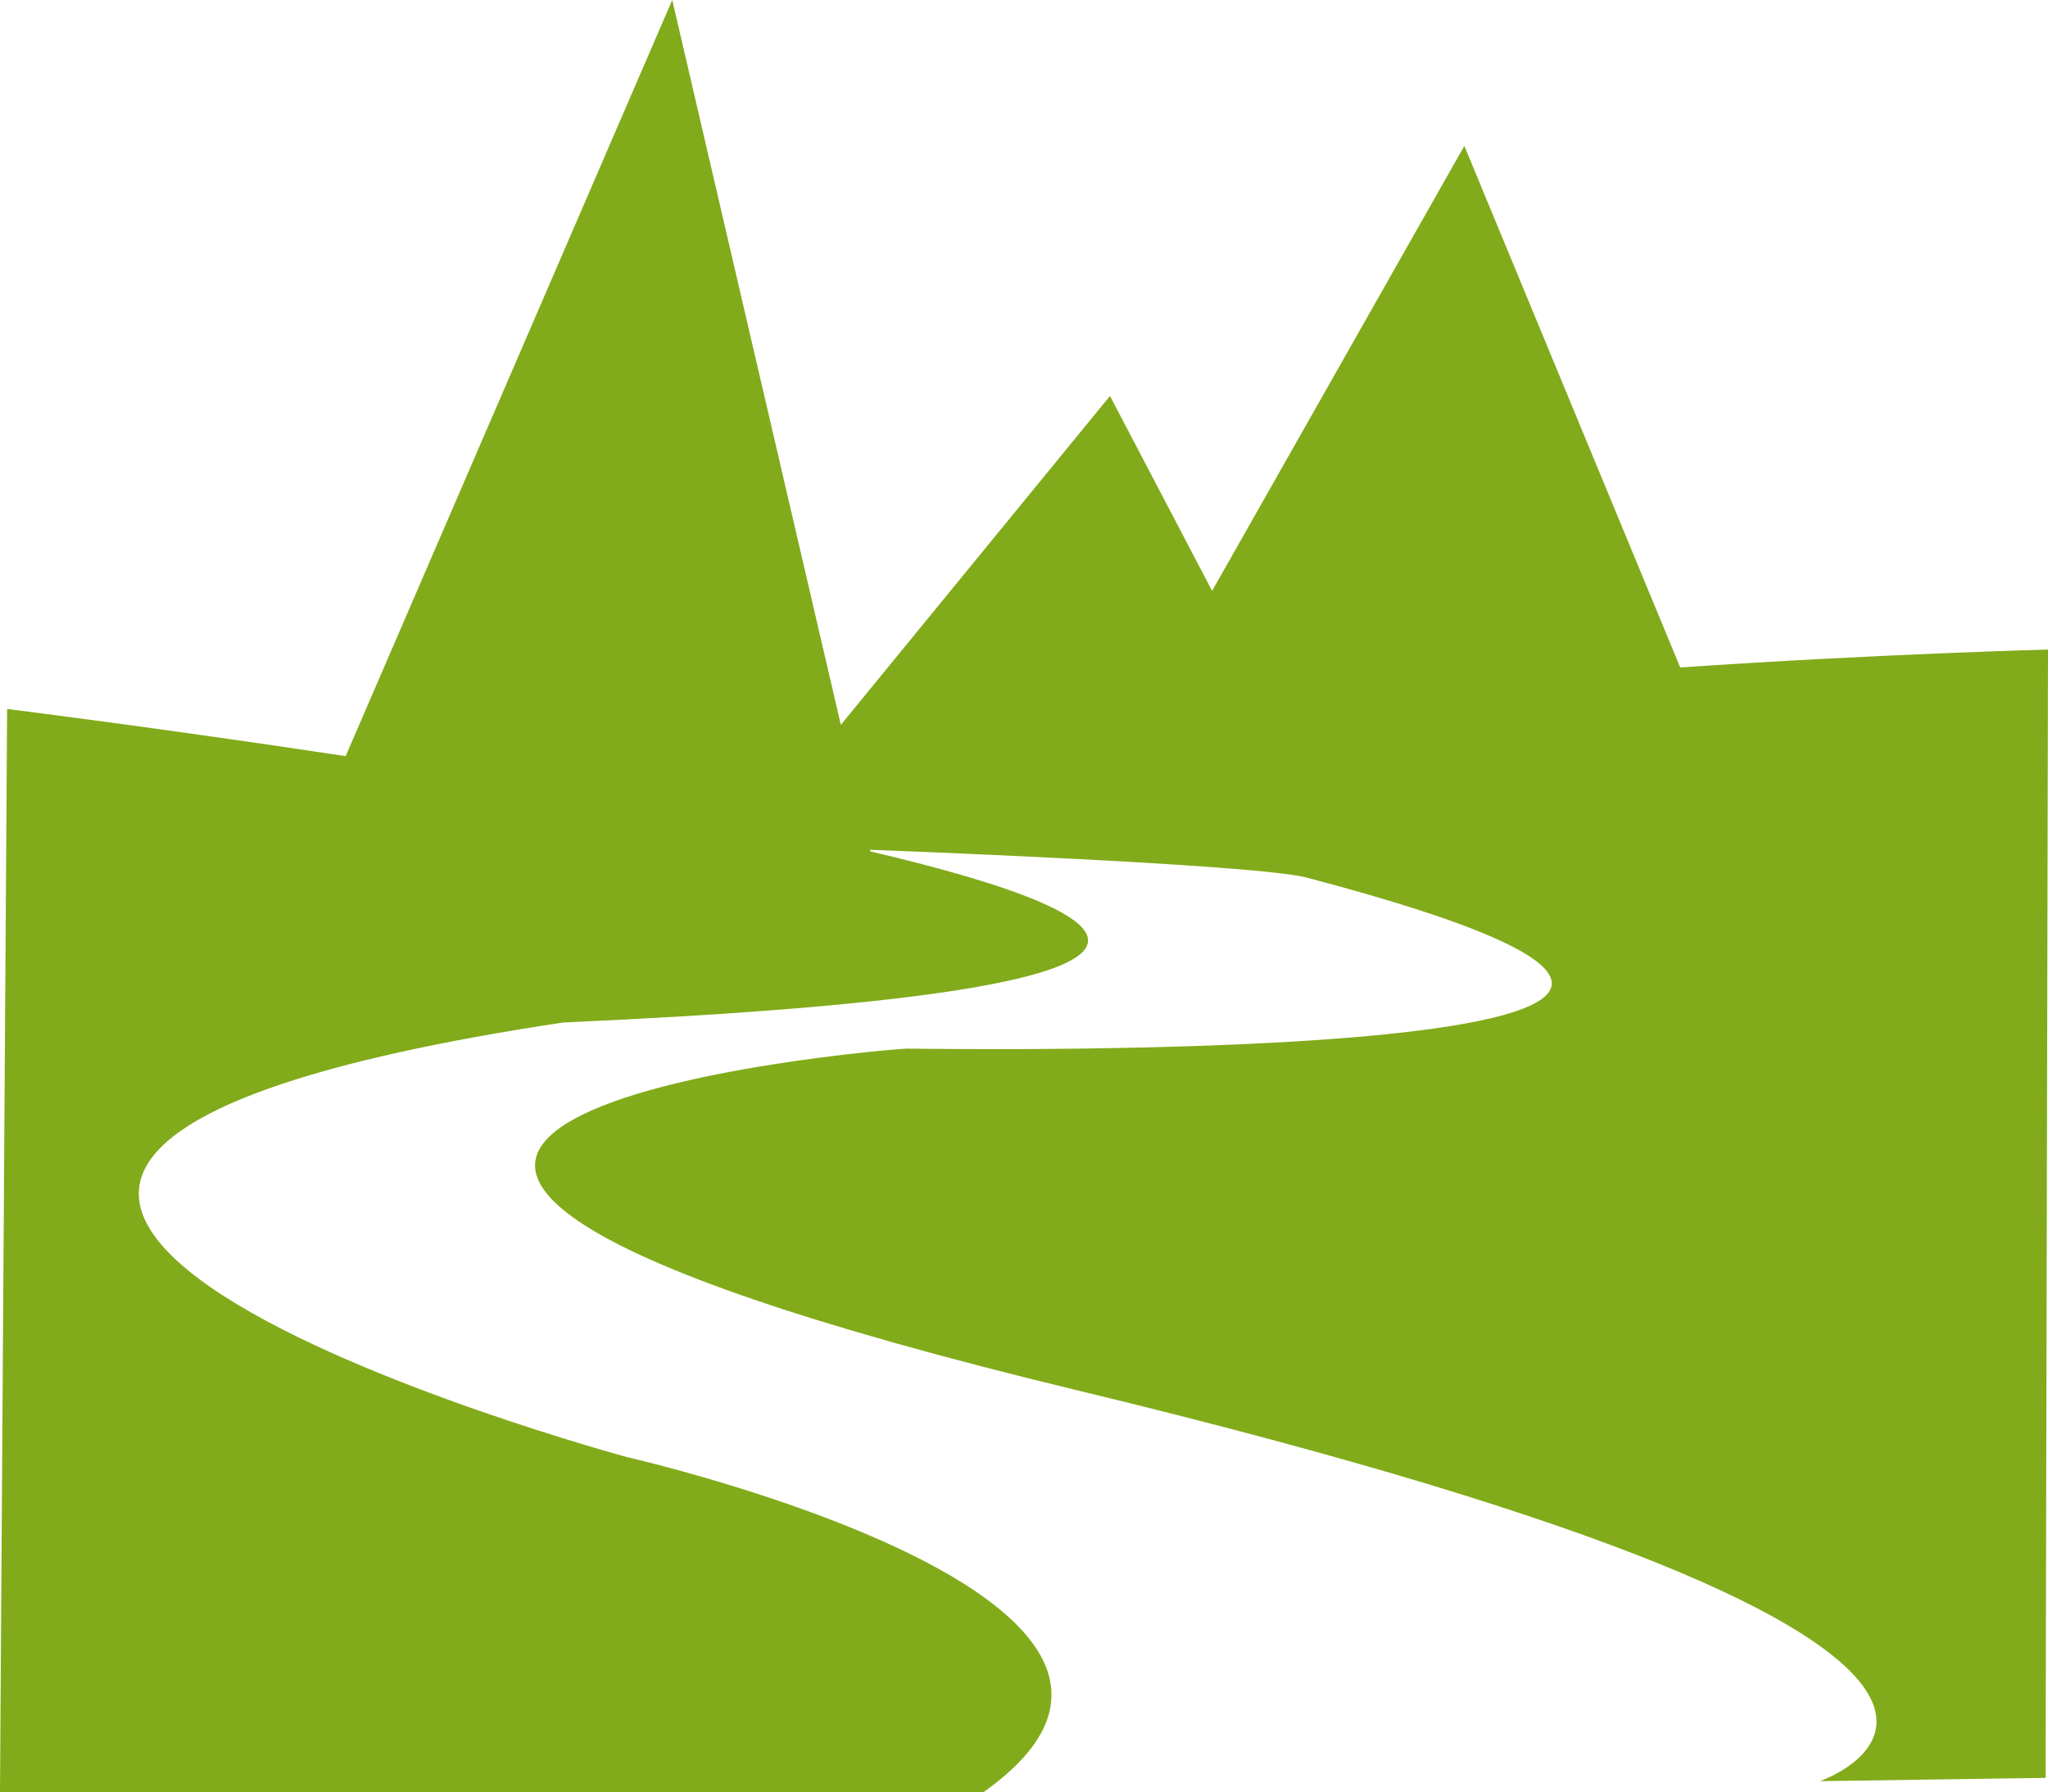 <svg version="1.1" id="图层_1" x="0px" y="0px" width="196.5px" height="171.986px" viewBox="0 0 196.5 171.986" enable-background="new 0 0 196.5 171.986" xml:space="preserve" xmlns="http://www.w3.org/2000/svg" xmlns:xlink="http://www.w3.org/1999/xlink" xmlns:xml="http://www.w3.org/XML/1998/namespace">
  <path fill="#81AB1A" d="M161.213,64.057L140.5,14l-24.201,42.707L106.5,38L80.677,69.562L64.5,0L33.165,72.566
	c-18.074-2.732-32.481-4.527-32.481-4.527L0,171.986h94.373c25.988-18.465-34.193-32.143-34.193-32.143
	s-101.213-27.354-6.154-41.715c66.244-2.936,57.121-9.922,29.476-16.423l-0.035-0.152c0,0,36.934,1.36,41.911,2.67
	c69.299,18.236-36.473,16.412-38.297,16.412s-89.359,7.293,16.412,32.826c105.773,25.533,71.123,37.475,71.123,37.475l21.654-0.316
	l0.23-108.281C196.5,62.338,180.063,62.765,161.213,64.057z" class="color c1"/>
</svg>